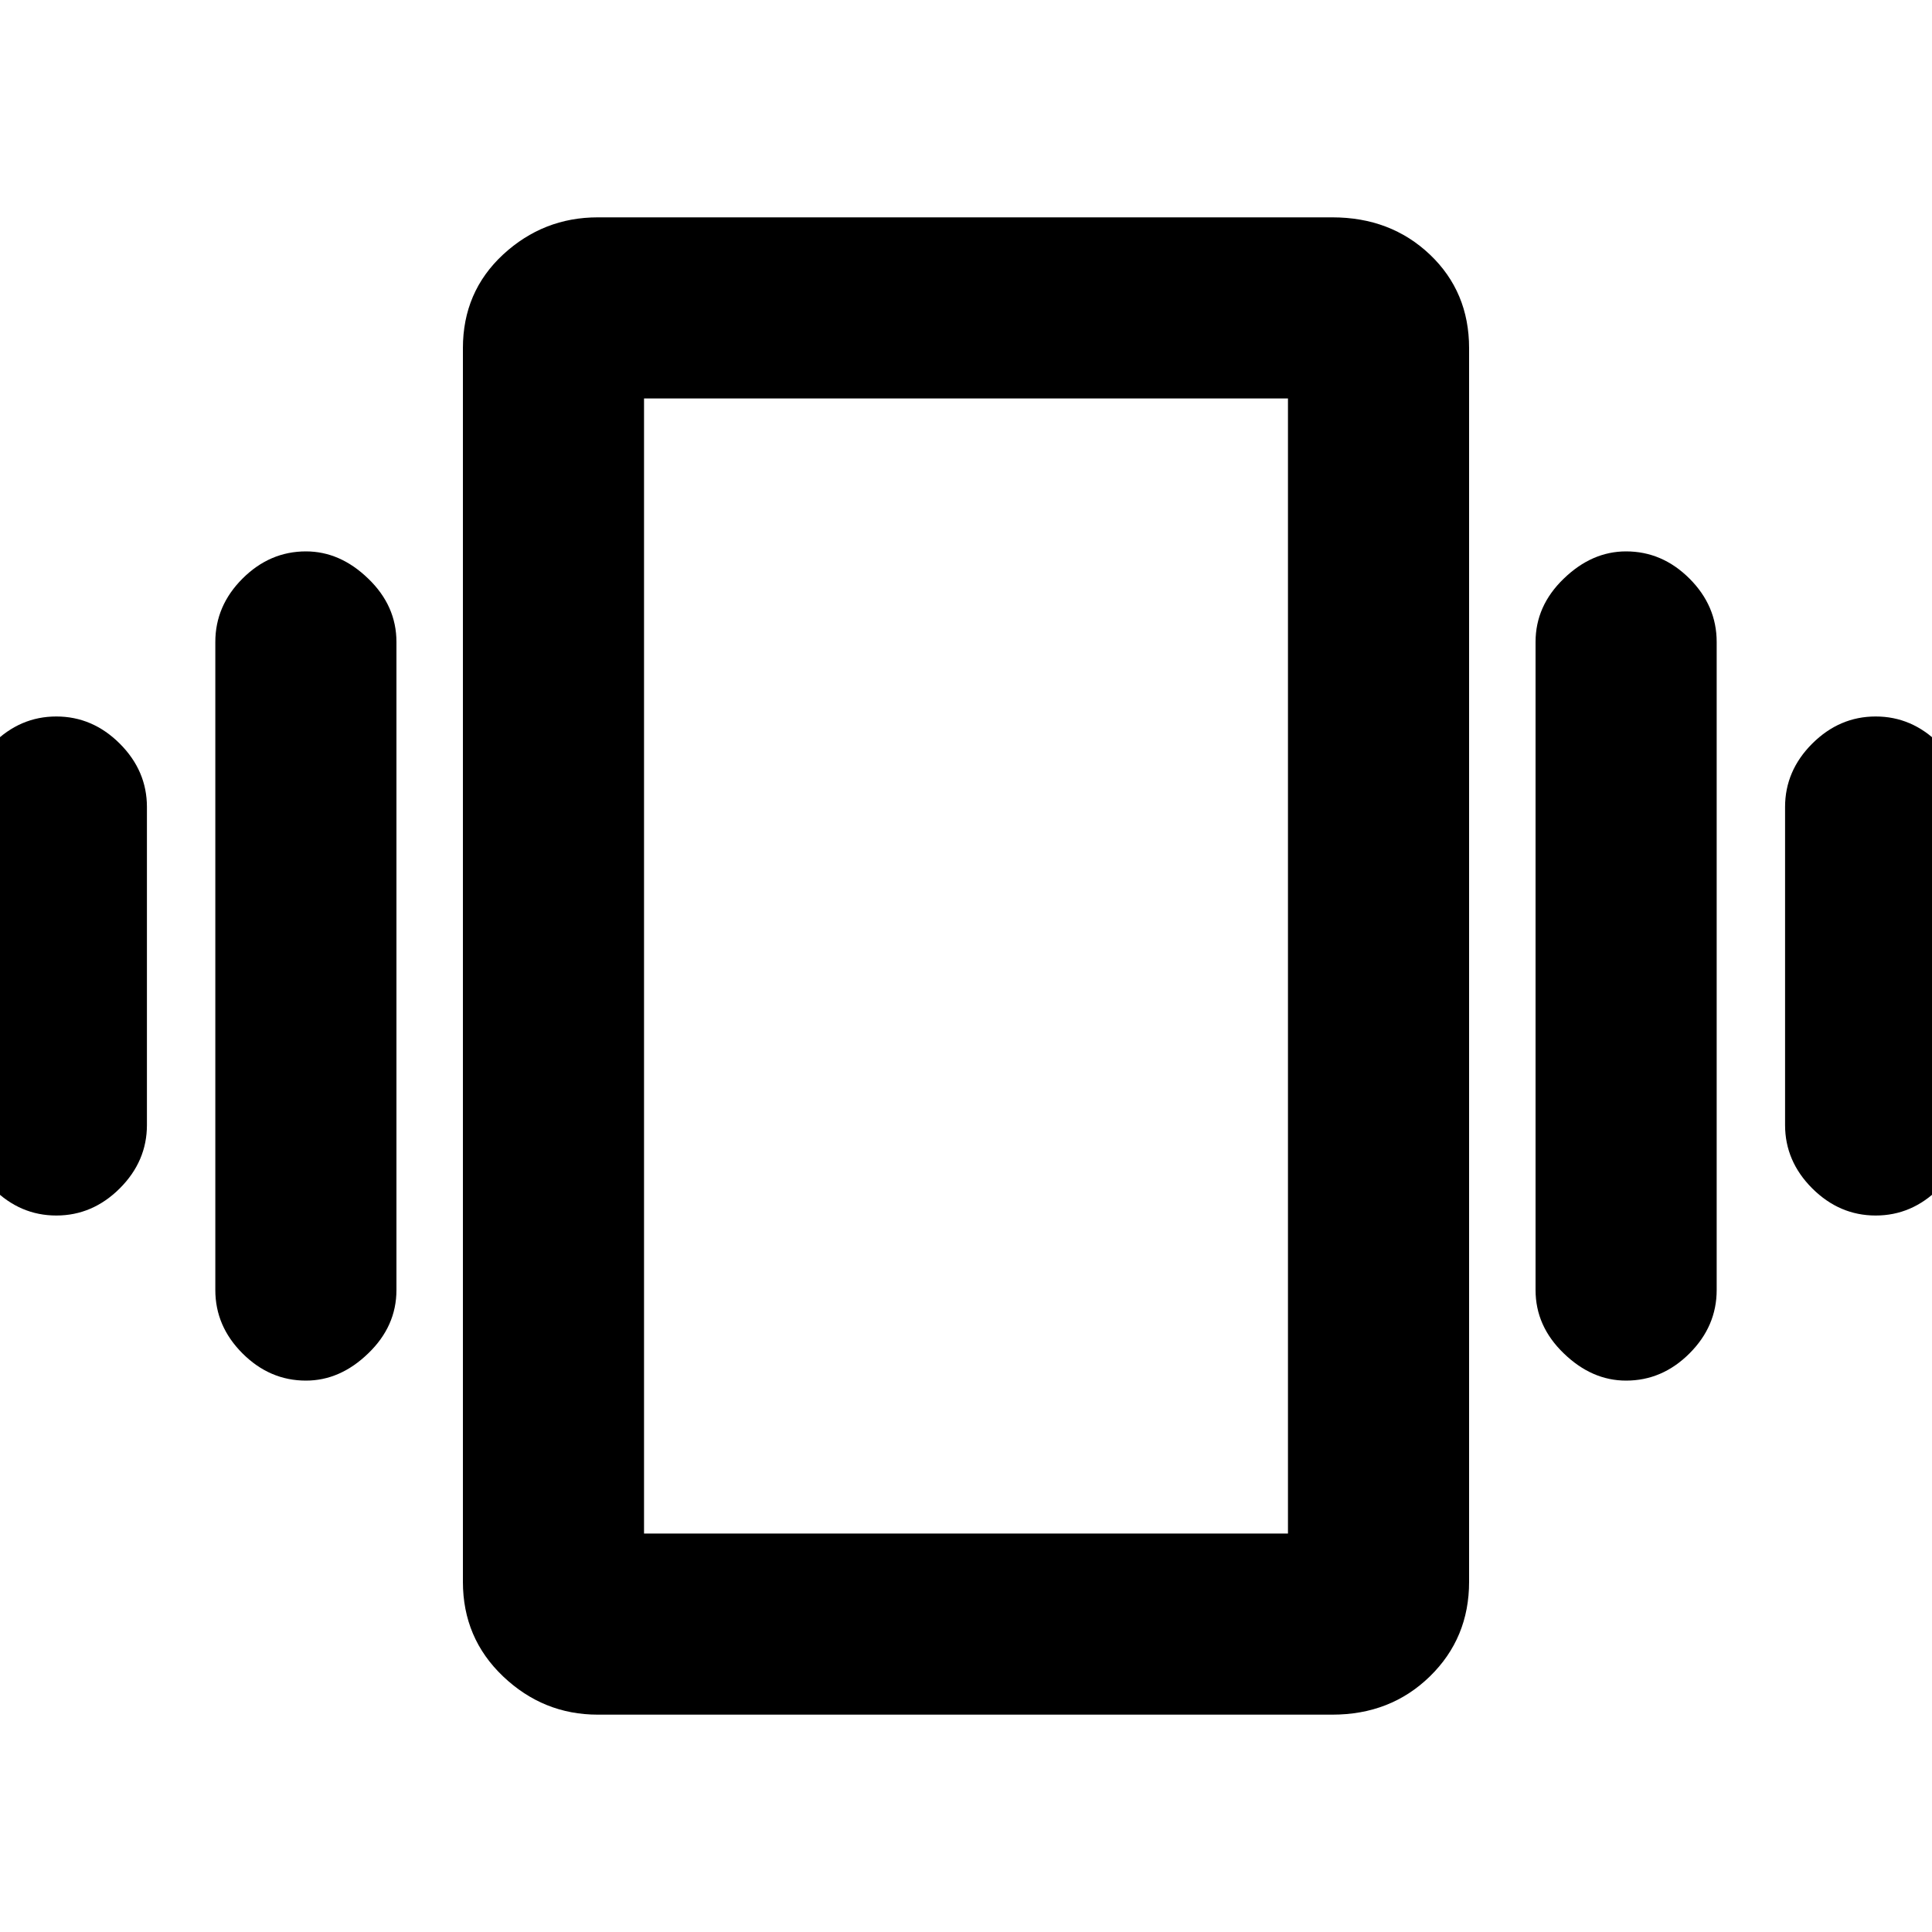 <svg xmlns="http://www.w3.org/2000/svg" height="20" width="20"><path d="M.583 12.583q-.375 0-.656-.281t-.281-.656V8.354q0-.375.281-.656t.656-.281q.375 0 .657.281.281.281.281.656v3.292q0 .375-.281.656-.282.281-.657.281Zm2.584 1.709q-.375 0-.657-.282-.281-.281-.281-.656V6.646q0-.375.281-.656.282-.282.657-.282.354 0 .645.282.292.281.292.656v6.708q0 .375-.292.656-.291.282-.645.282Zm16.25-1.709q-.375 0-.657-.281-.281-.281-.281-.656V8.354q0-.375.281-.656.282-.281.657-.281.375 0 .656.281t.281.656v3.292q0 .375-.281.656t-.656.281Zm-2.584 1.709q-.354 0-.645-.282-.292-.281-.292-.656V6.646q0-.375.292-.656.291-.282.645-.282.375 0 .657.282.281.281.281.656v6.708q0 .375-.281.656-.282.282-.657.282ZM6.188 17.75q-.563 0-.98-.396-.416-.396-.416-.979V3.604q0-.583.416-.969.417-.385.98-.385h7.604q.604 0 1.01.385.406.386.406.969v12.771q0 .583-.406.979t-1.01.396Zm.479-1.875h6.666V4.125H6.667Zm0-11.75v11.75Z"/></svg>